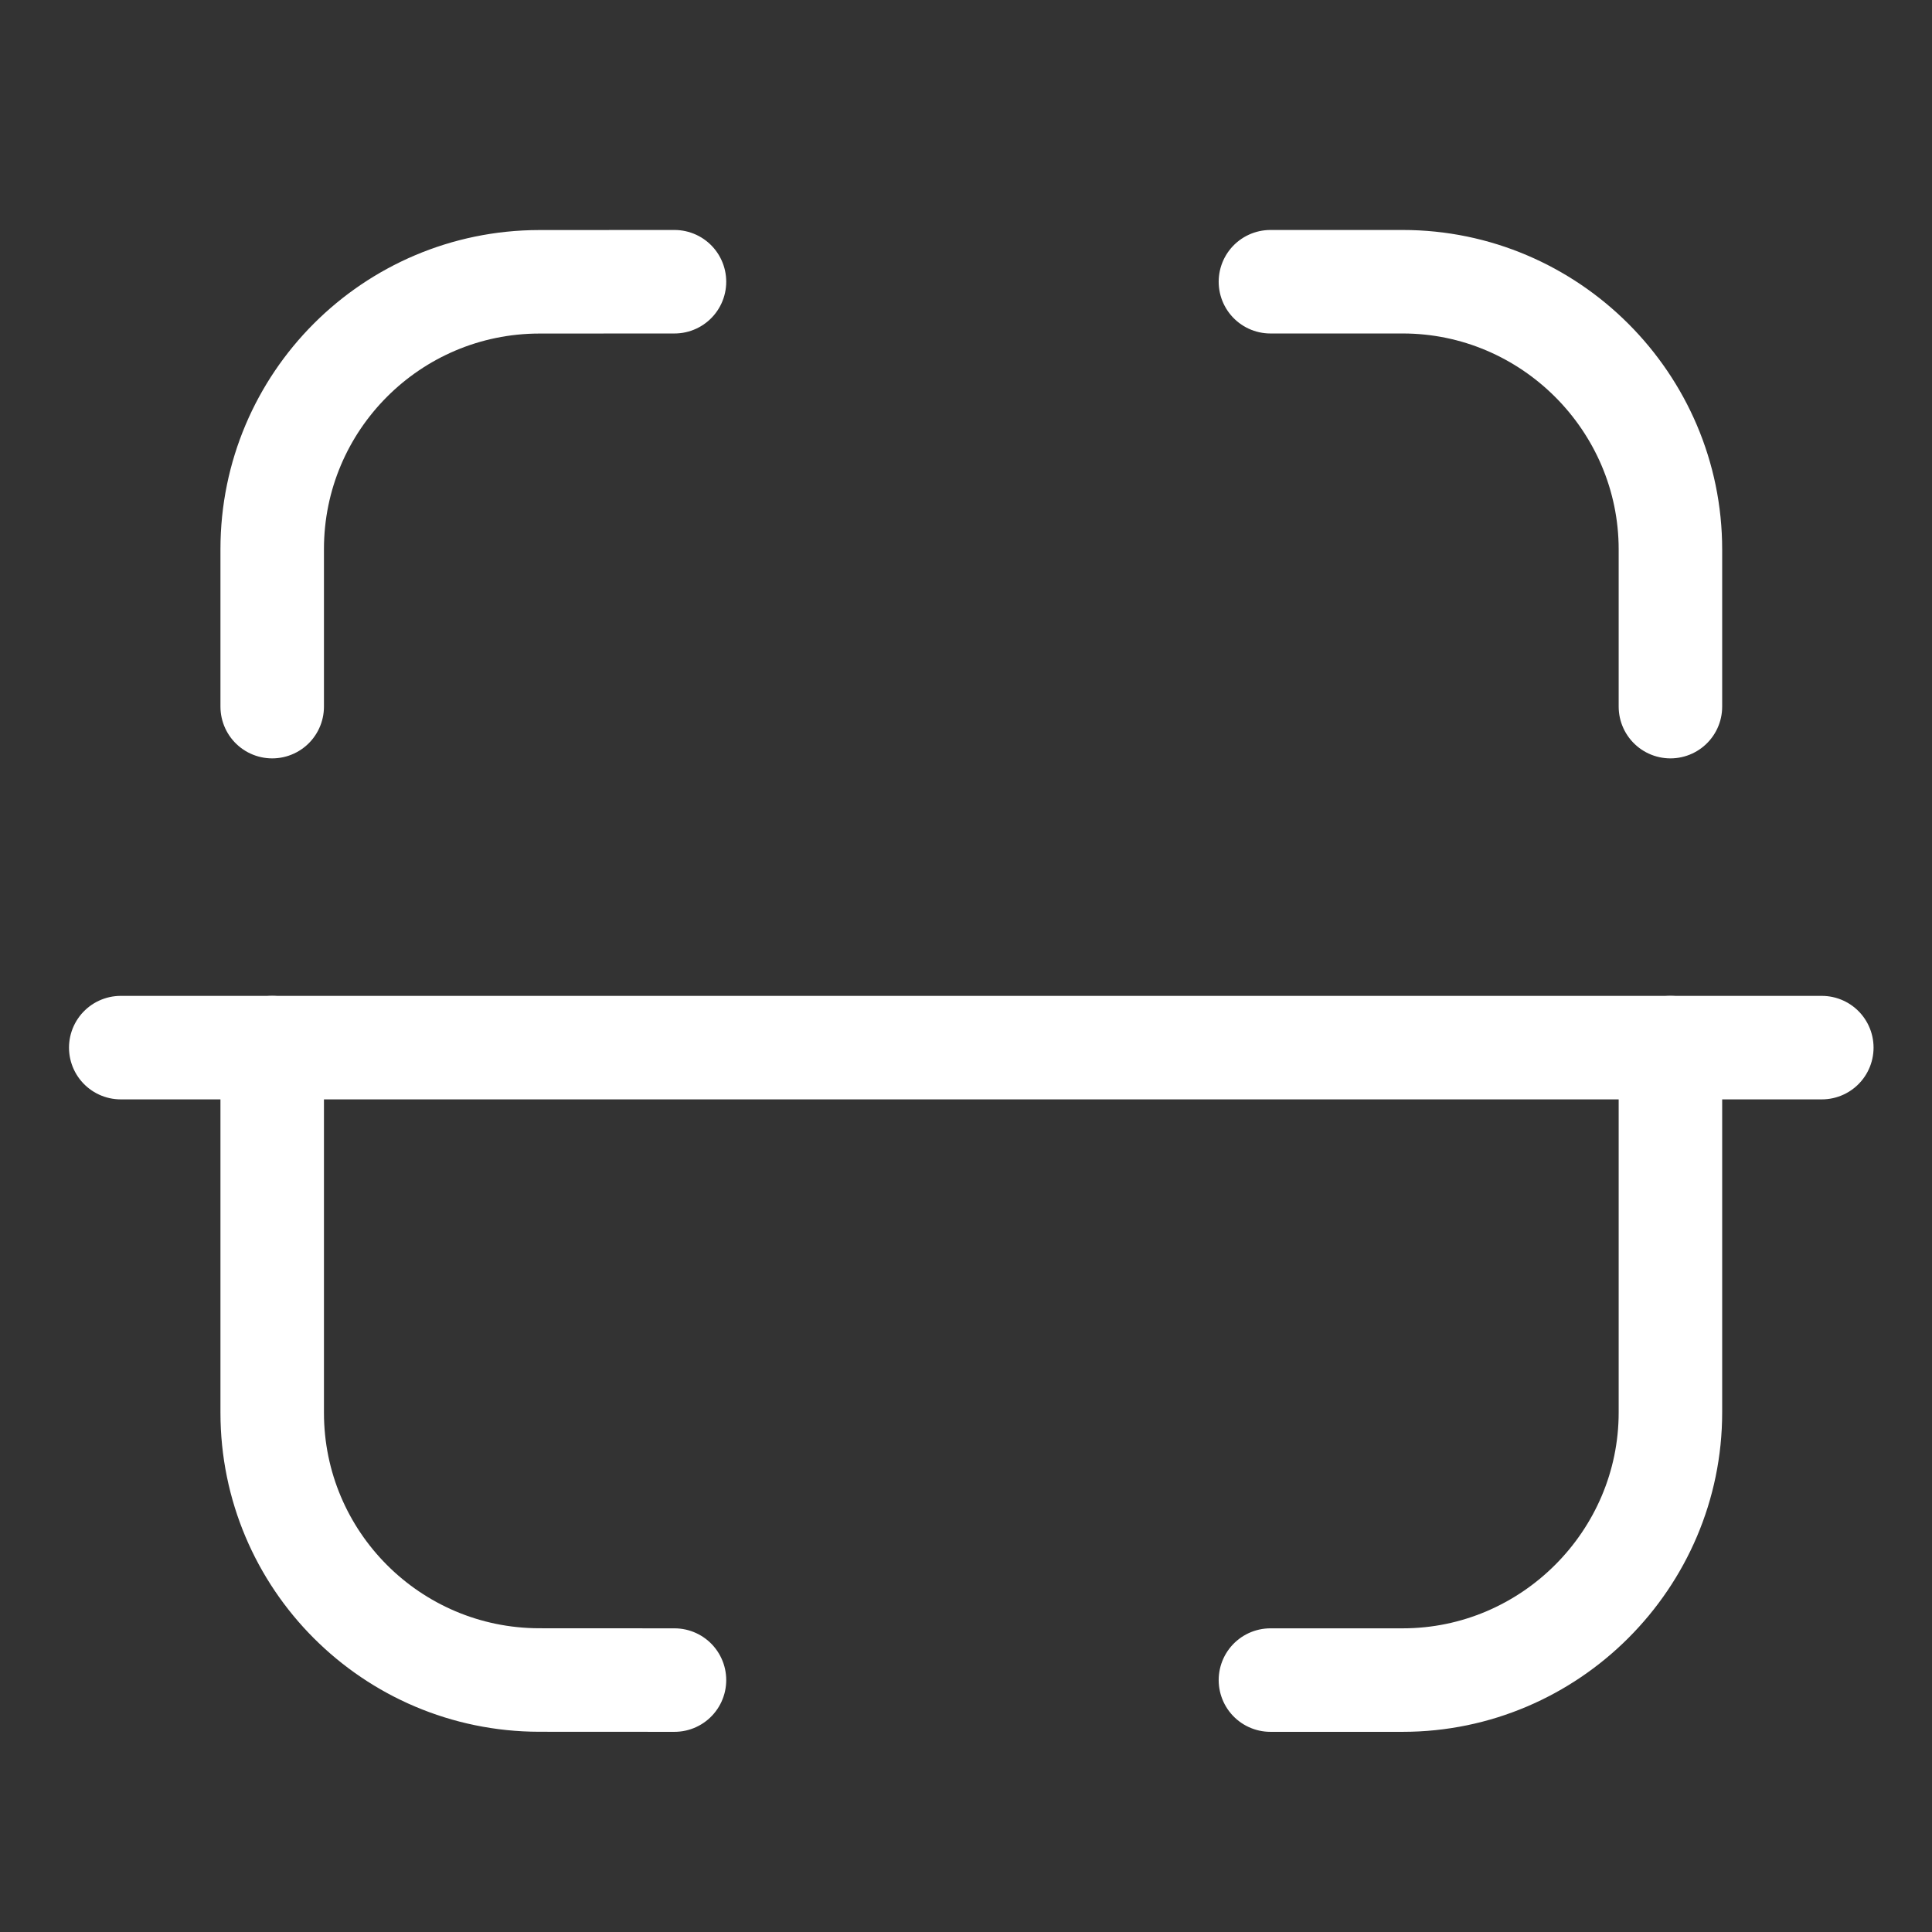 <svg width="28px" height="28px" viewBox="0 0 28 28" fill="none" xmlns="http://www.w3.org/2000/svg" transform="rotate(0) scale(1, 1)">
<rect x="0" y="0" width="28" height="28" fill="#333333" stroke="none"/>
<path d="M26.403 15.183H1.75" stroke="#FFFFFF" stroke-width="1.5" stroke-linecap="round" stroke-linejoin="round"/>
<path d="M24.209 10.241V7.963C24.209 5.829 22.463 4.083 20.329 4.083H18.412" stroke="#FFFFFF" stroke-width="1.5" stroke-linecap="round" stroke-linejoin="round"/>
<path d="M3.945 10.241V7.958C3.945 5.82 5.677 4.087 7.815 4.084L9.775 4.083" stroke="#FFFFFF" stroke-width="1.5" stroke-linecap="round" stroke-linejoin="round"/>
<path d="M24.209 15.183V20.47C24.209 22.602 22.463 24.349 20.329 24.349H18.412" stroke="#FFFFFF" stroke-width="1.5" stroke-linecap="round" stroke-linejoin="round"/>
<path d="M3.945 15.183V20.474C3.945 22.612 5.677 24.345 7.815 24.348L9.775 24.349" stroke="#FFFFFF" stroke-width="1.5" stroke-linecap="round" stroke-linejoin="round"/>
</svg>